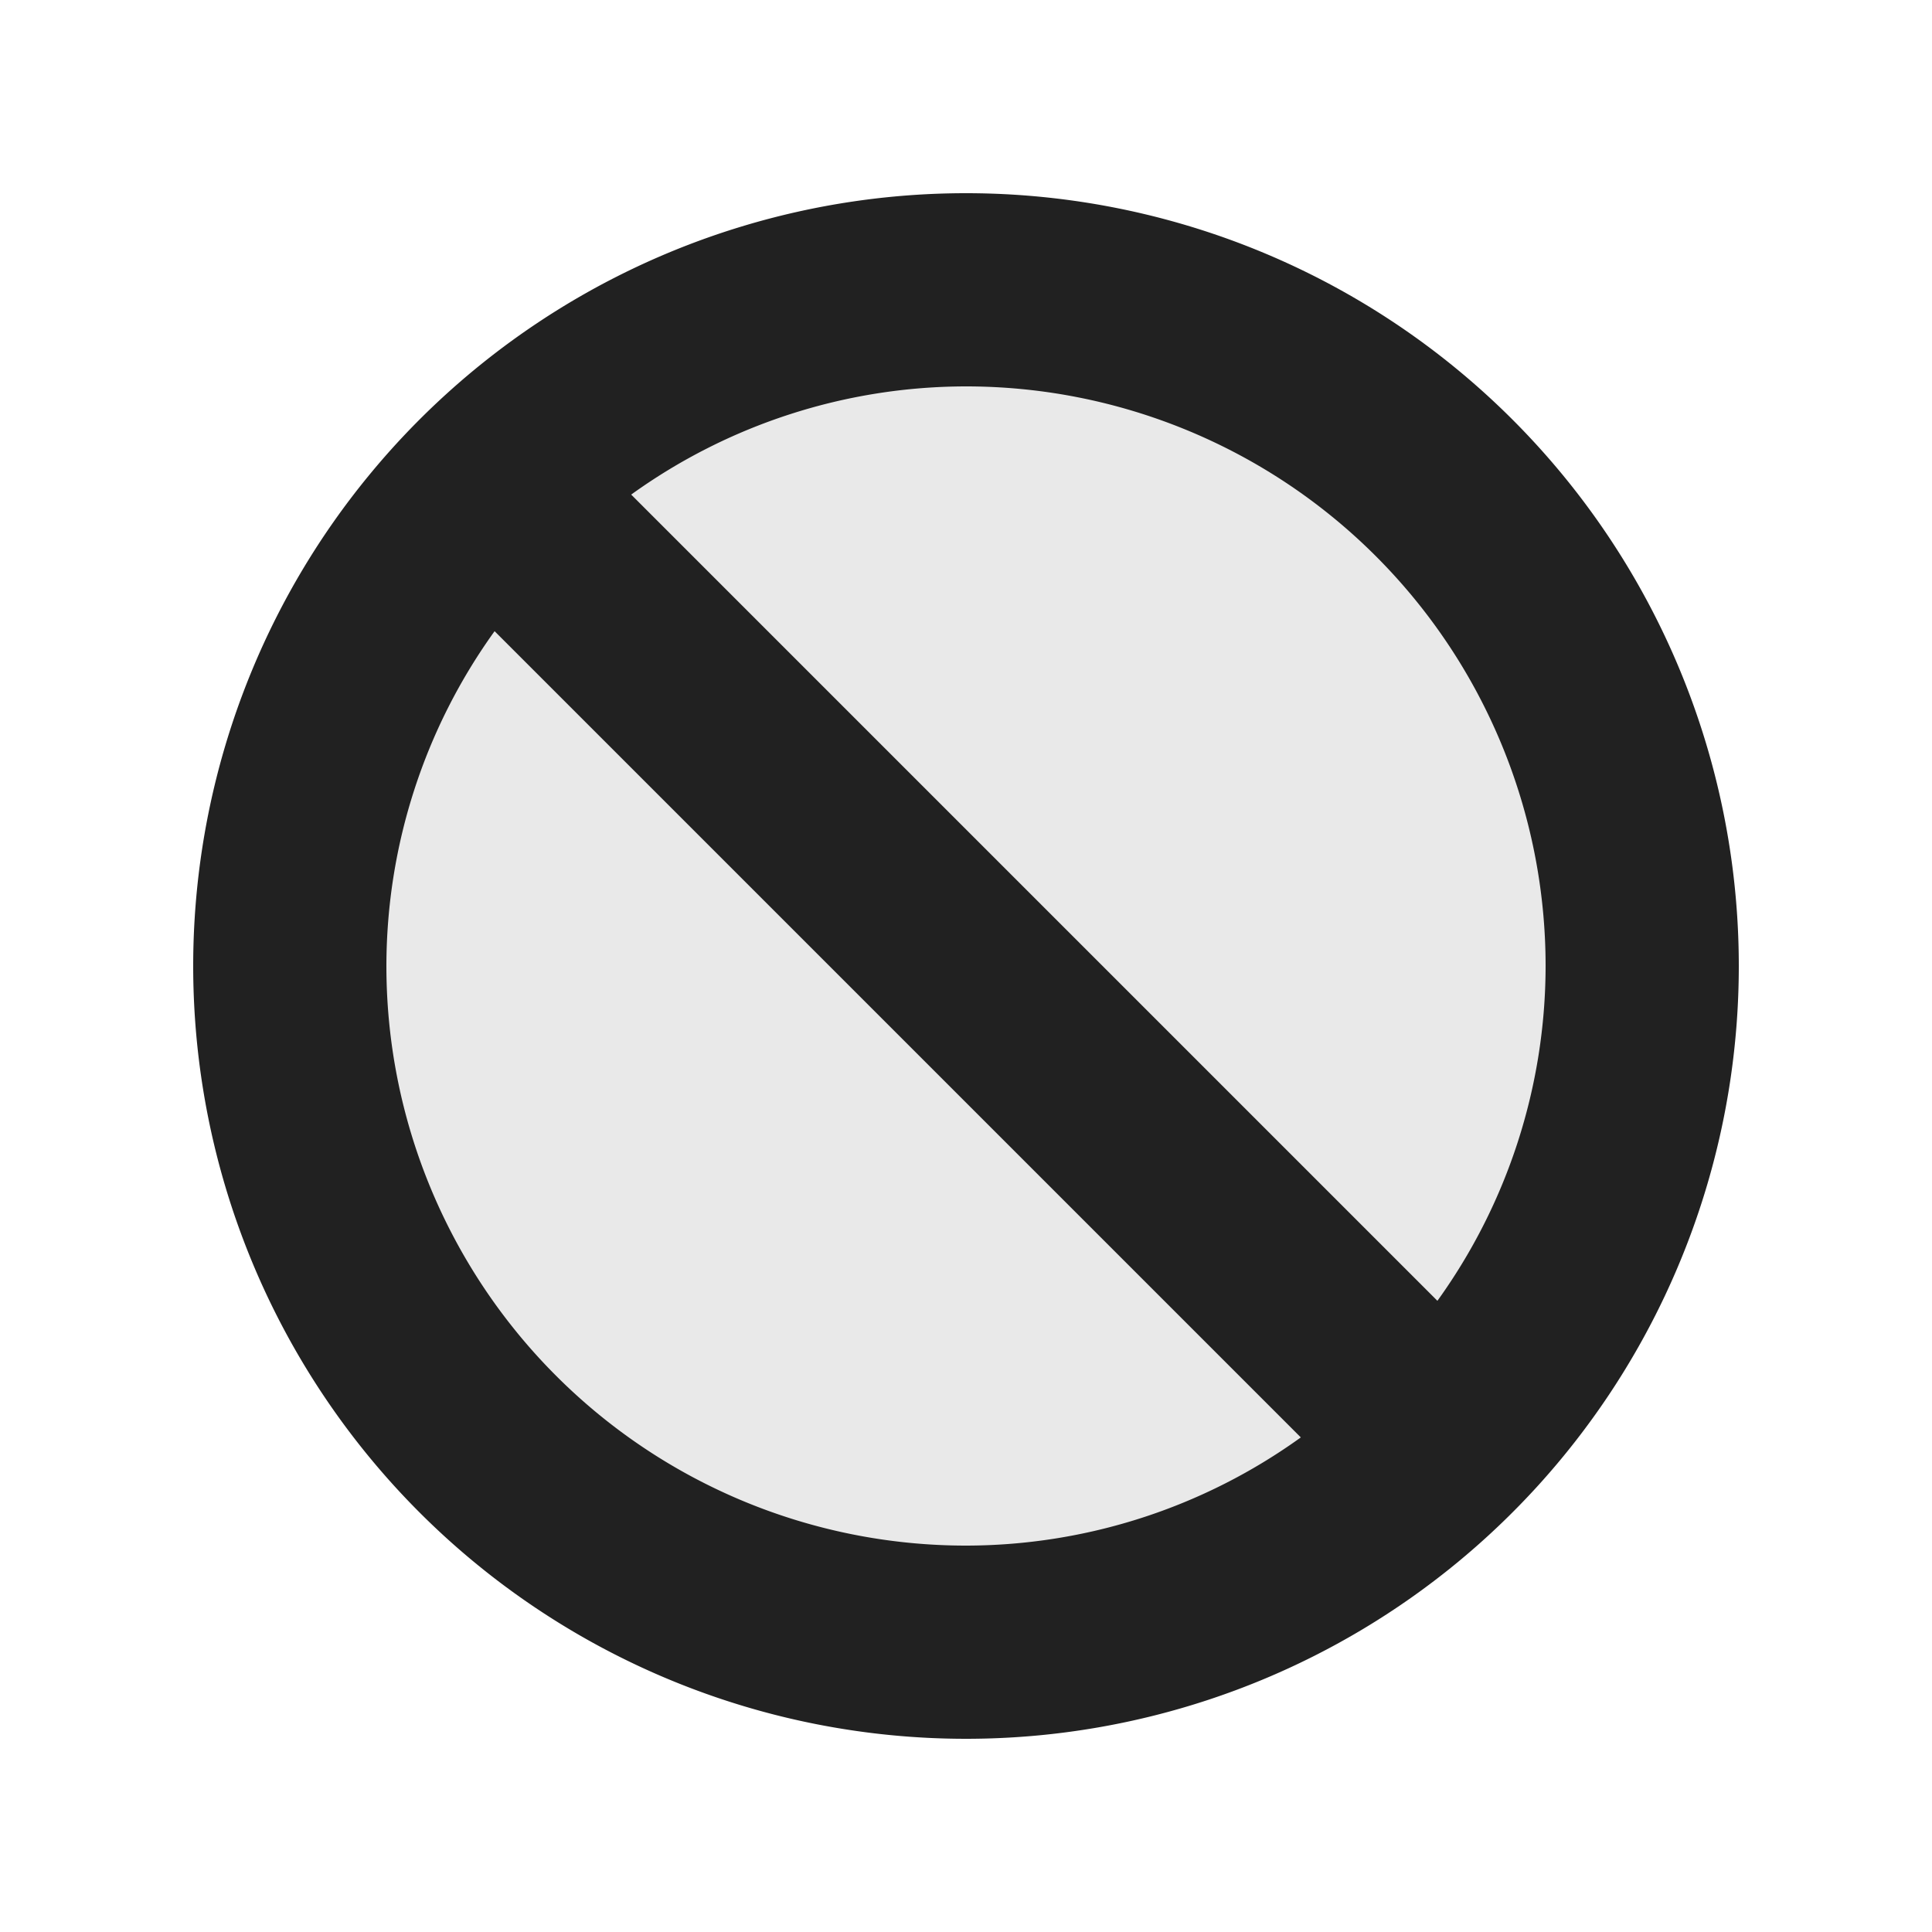 <svg xmlns="http://www.w3.org/2000/svg" viewBox="0 0 10 10">
  <defs>
    <style>.canvas{fill: none; opacity: 0;}.light-defaultgrey-10{fill: #212121; opacity: 0.1;}.light-defaultgrey{fill: #212121; opacity: 1;}</style>
  </defs>
  <title>StatusNoNoColor.10.10</title>
  <title>IconLightStatusNoNoColor.10.10</title>
  <g id="canvas">
    <path class="canvas" d="M10,10H0V0H10Z" />
  </g>
  <g id="level-1">
    <path class="light-defaultgrey-10" d="M5,1.5A3.5,3.5,0,1,1,1.5,5,3.5,3.5,0,0,1,5,1.5Z" />
    <path class="light-defaultgrey" d="M5,1A4,4,0,1,0,9,5,4,4,0,0,0,5,1ZM8,5a2.97,2.97,0,0,1-.56,1.733L3.267,2.56A2.97,2.97,0,0,1,5,2,3,3,0,0,1,8,5ZM2,5a2.97,2.97,0,0,1,.56-1.733L6.733,7.44A2.97,2.97,0,0,1,5,8,3,3,0,0,1,2,5Z" />
  </g>
</svg>
